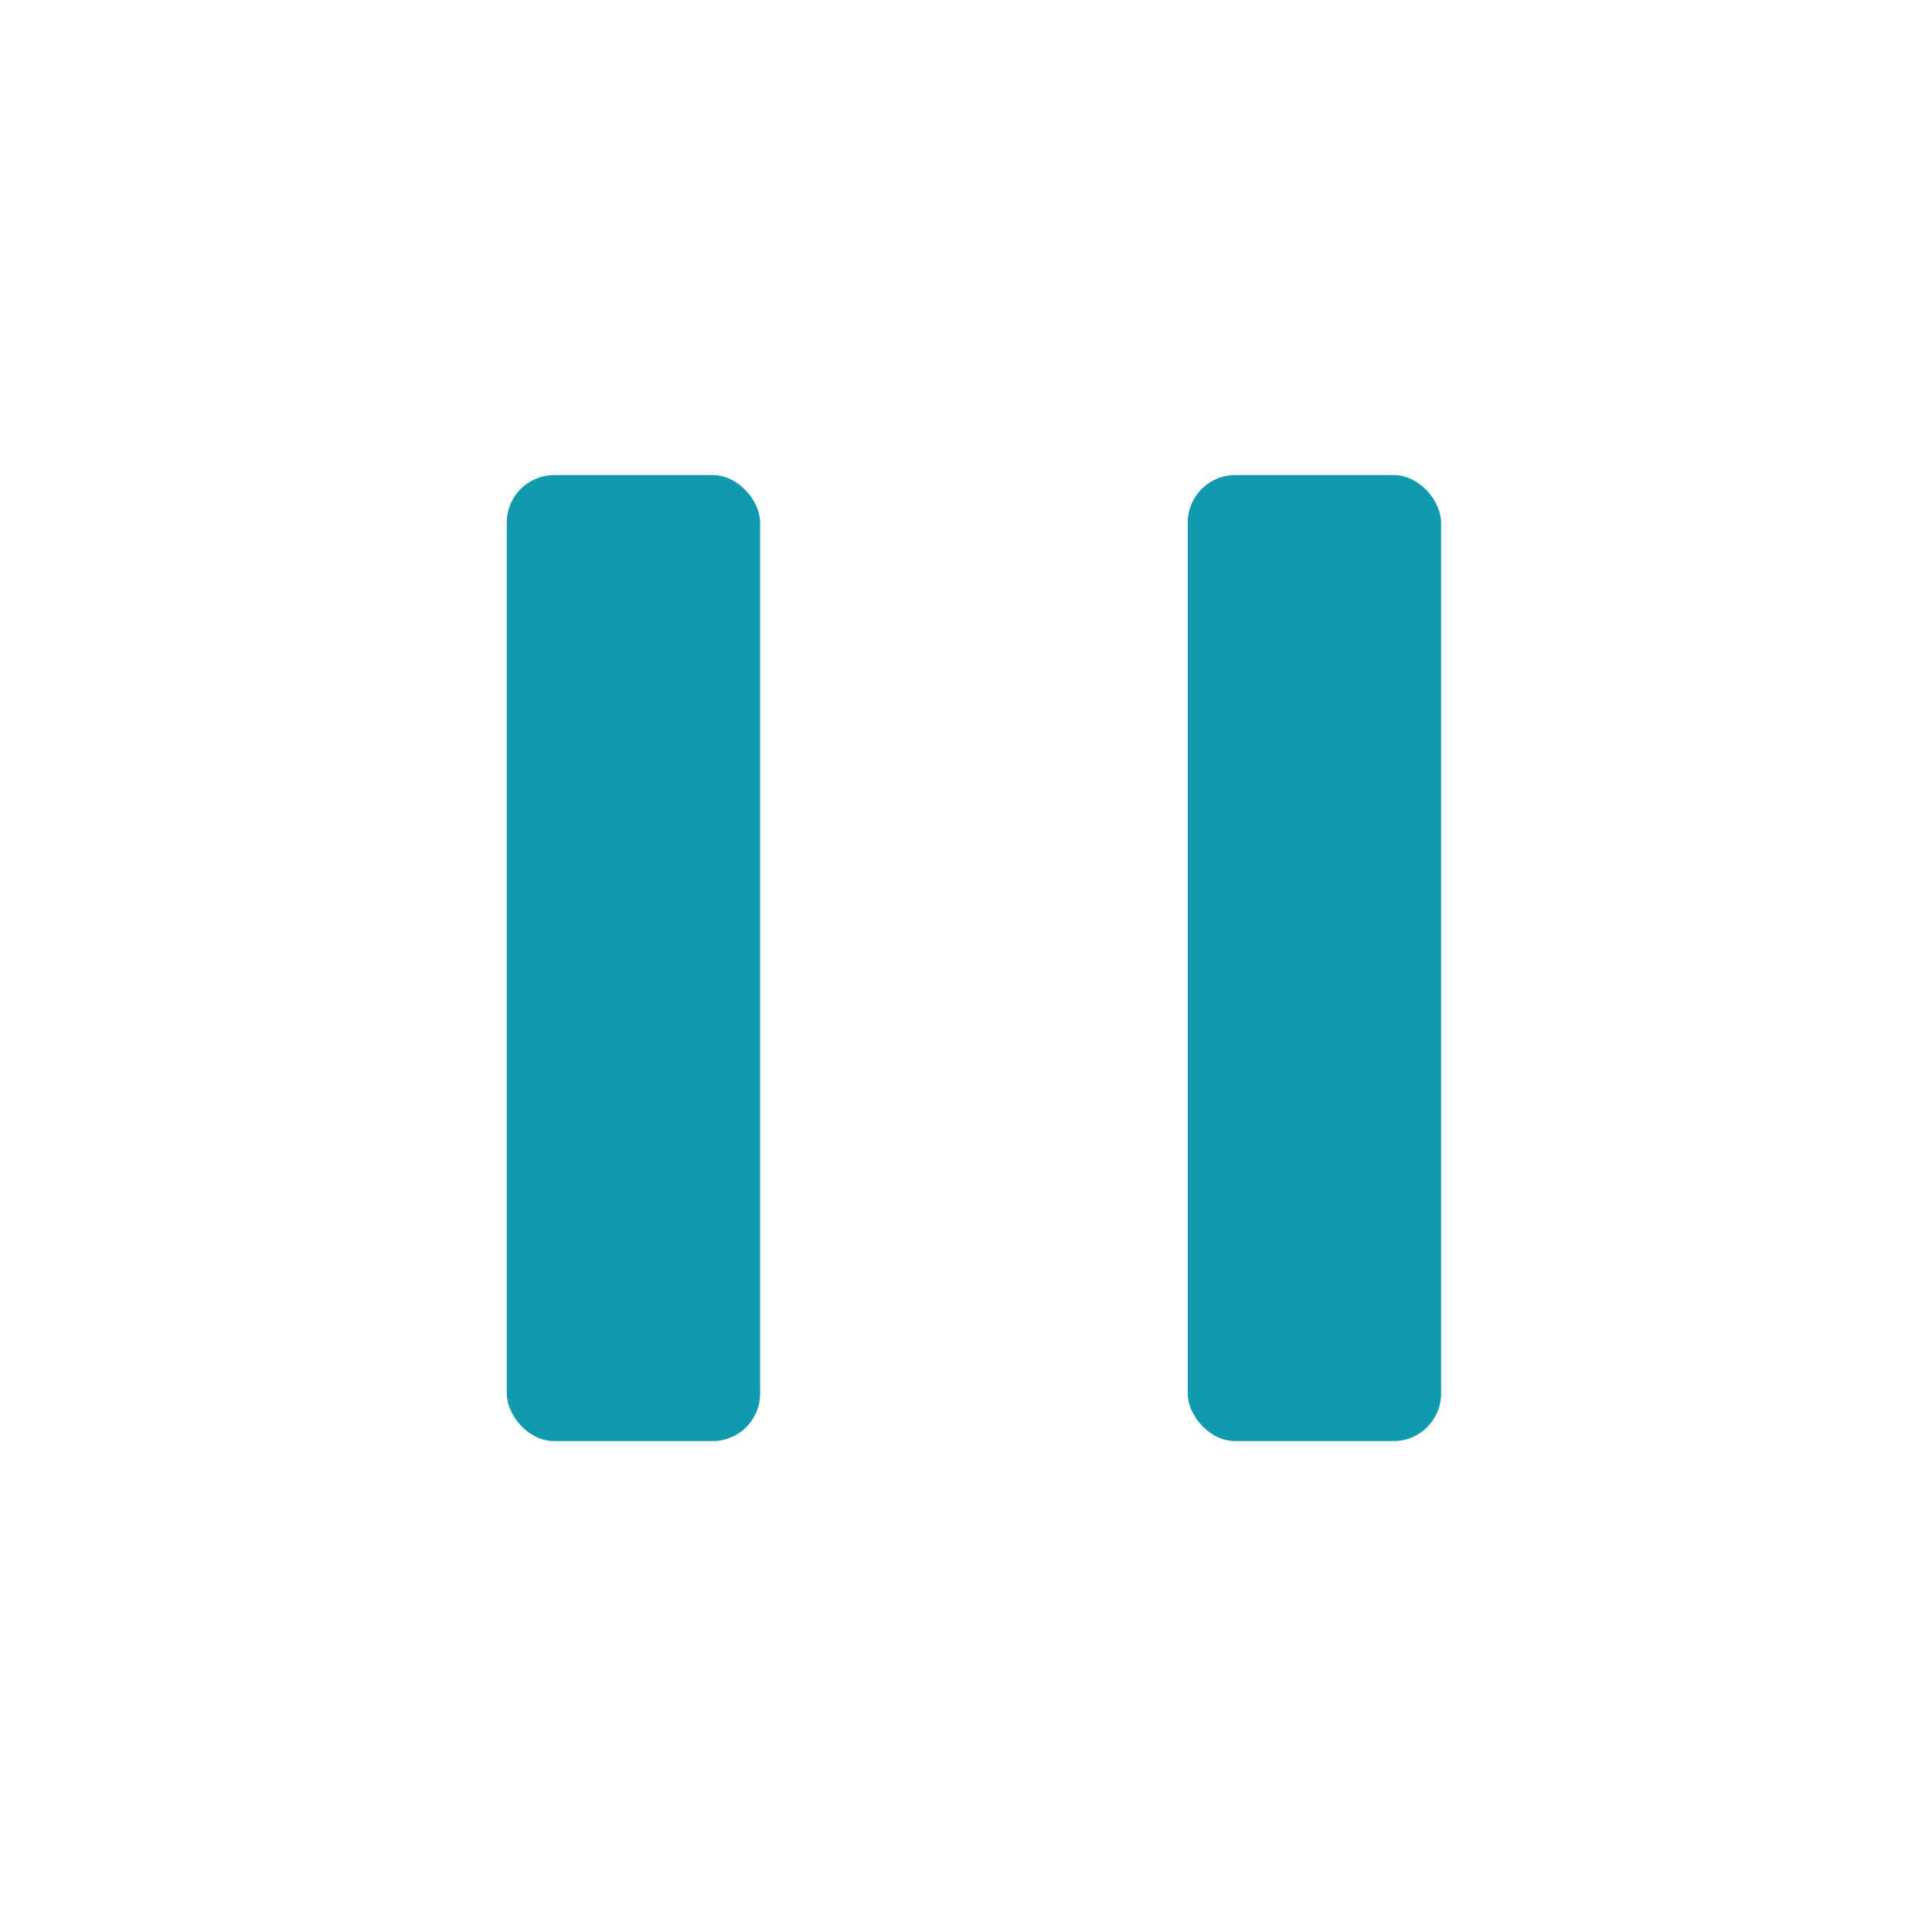 <svg xmlns="http://www.w3.org/2000/svg" width="122" height="122" viewBox="0 0 122 122">
  <g id="Group_3101" data-name="Group 3101" transform="translate(-831 -1479)">
    <g id="Group_3096" data-name="Group 3096" transform="translate(47 192)">
      <rect id="Rectangle_20817" data-name="Rectangle 20817" width="16" height="61" rx="3" transform="translate(816 1317)" fill="#0f9aad"/>
      <rect id="Rectangle_20818" data-name="Rectangle 20818" width="16" height="61" rx="3" transform="translate(859 1317)" fill="#0f9aad"/>
    </g>
    <rect id="Rectangle_20819" data-name="Rectangle 20819" width="122" height="122" rx="5" transform="translate(831 1479)" fill="#202255" opacity="0"/>
  </g>
</svg>
